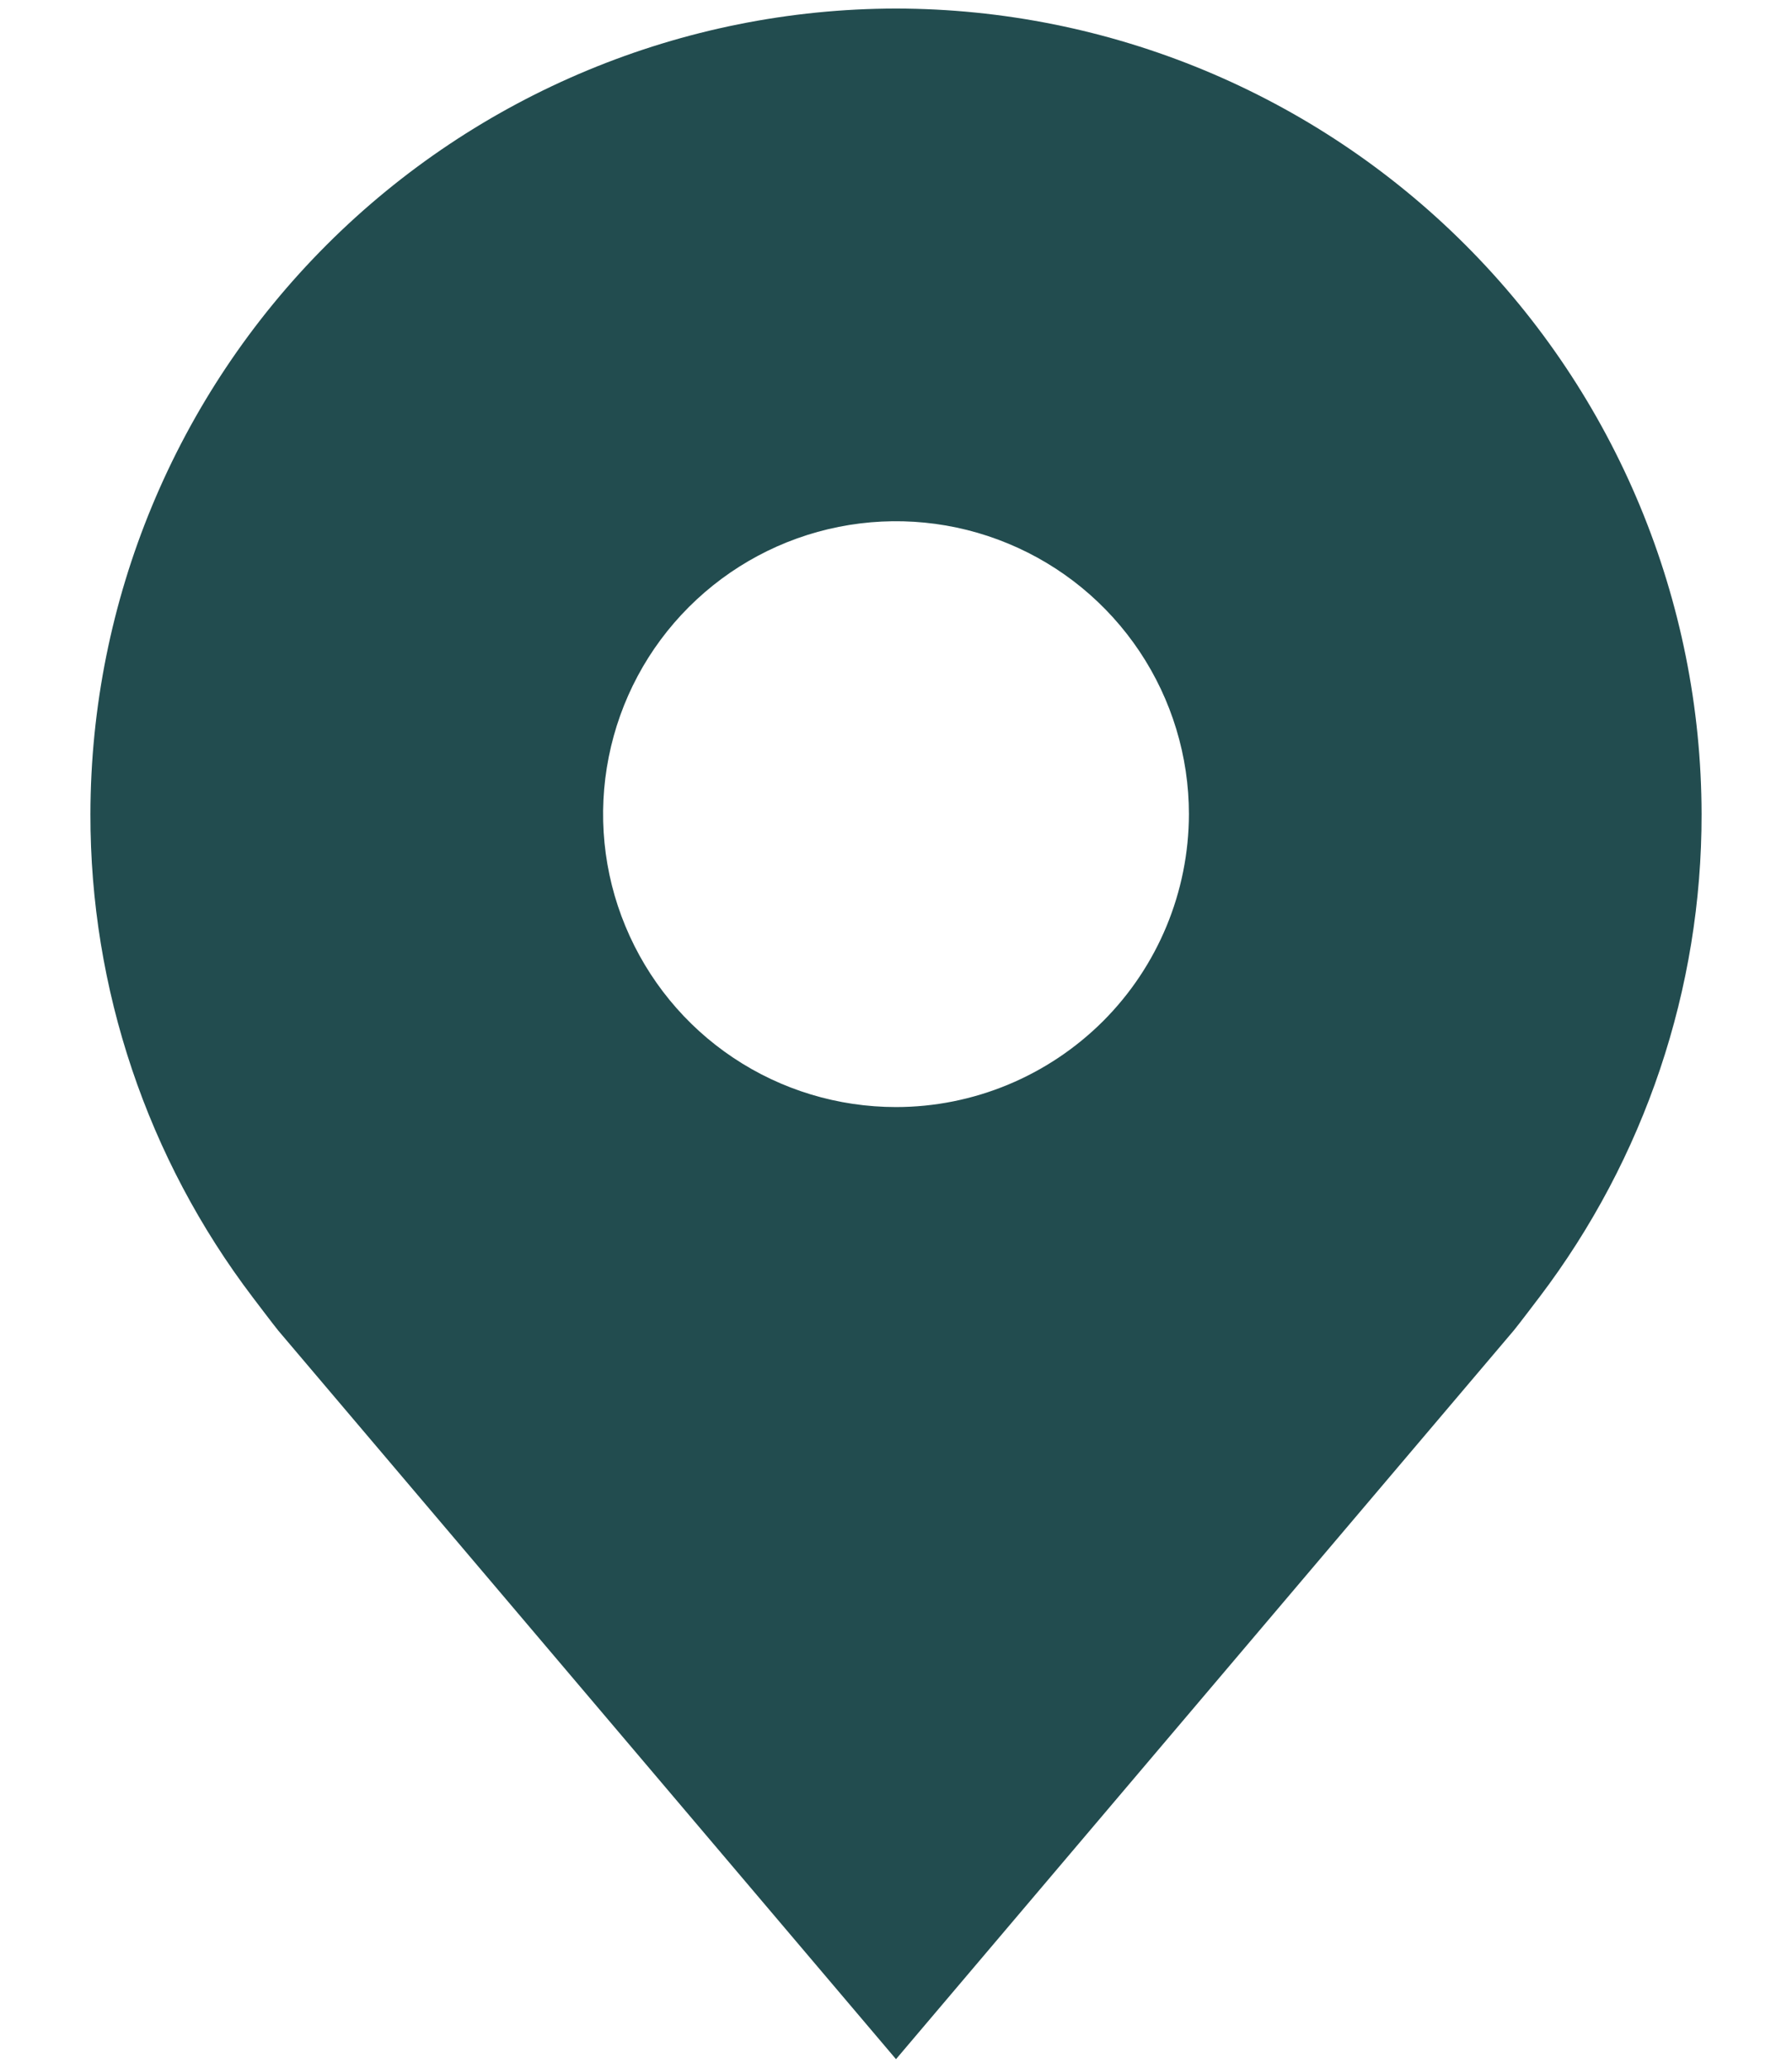 <svg width="13" height="15" viewBox="0 0 13 15" fill="none" xmlns="http://www.w3.org/2000/svg">
<path d="M6.5 0.062C4.951 0.064 3.465 0.681 2.37 1.776C1.274 2.872 0.658 4.357 0.656 5.906C0.654 7.172 1.068 8.404 1.834 9.412C1.834 9.412 1.993 9.622 2.019 9.653L6.5 14.938L10.983 9.65C11.007 9.622 11.166 9.412 11.166 9.412L11.167 9.411C11.932 8.403 12.346 7.172 12.344 5.906C12.342 4.357 11.726 2.872 10.63 1.776C9.535 0.681 8.049 0.064 6.5 0.062ZM6.5 8.031C6.08 8.031 5.669 7.907 5.319 7.673C4.97 7.44 4.698 7.108 4.537 6.719C4.376 6.331 4.334 5.904 4.416 5.492C4.498 5.079 4.7 4.701 4.997 4.404C5.295 4.106 5.673 3.904 6.085 3.822C6.498 3.74 6.925 3.782 7.313 3.943C7.702 4.104 8.033 4.376 8.267 4.726C8.5 5.075 8.625 5.486 8.625 5.906C8.624 6.47 8.4 7.01 8.002 7.408C7.603 7.806 7.063 8.031 6.5 8.031Z" fill="#224C4F"/>
</svg>
